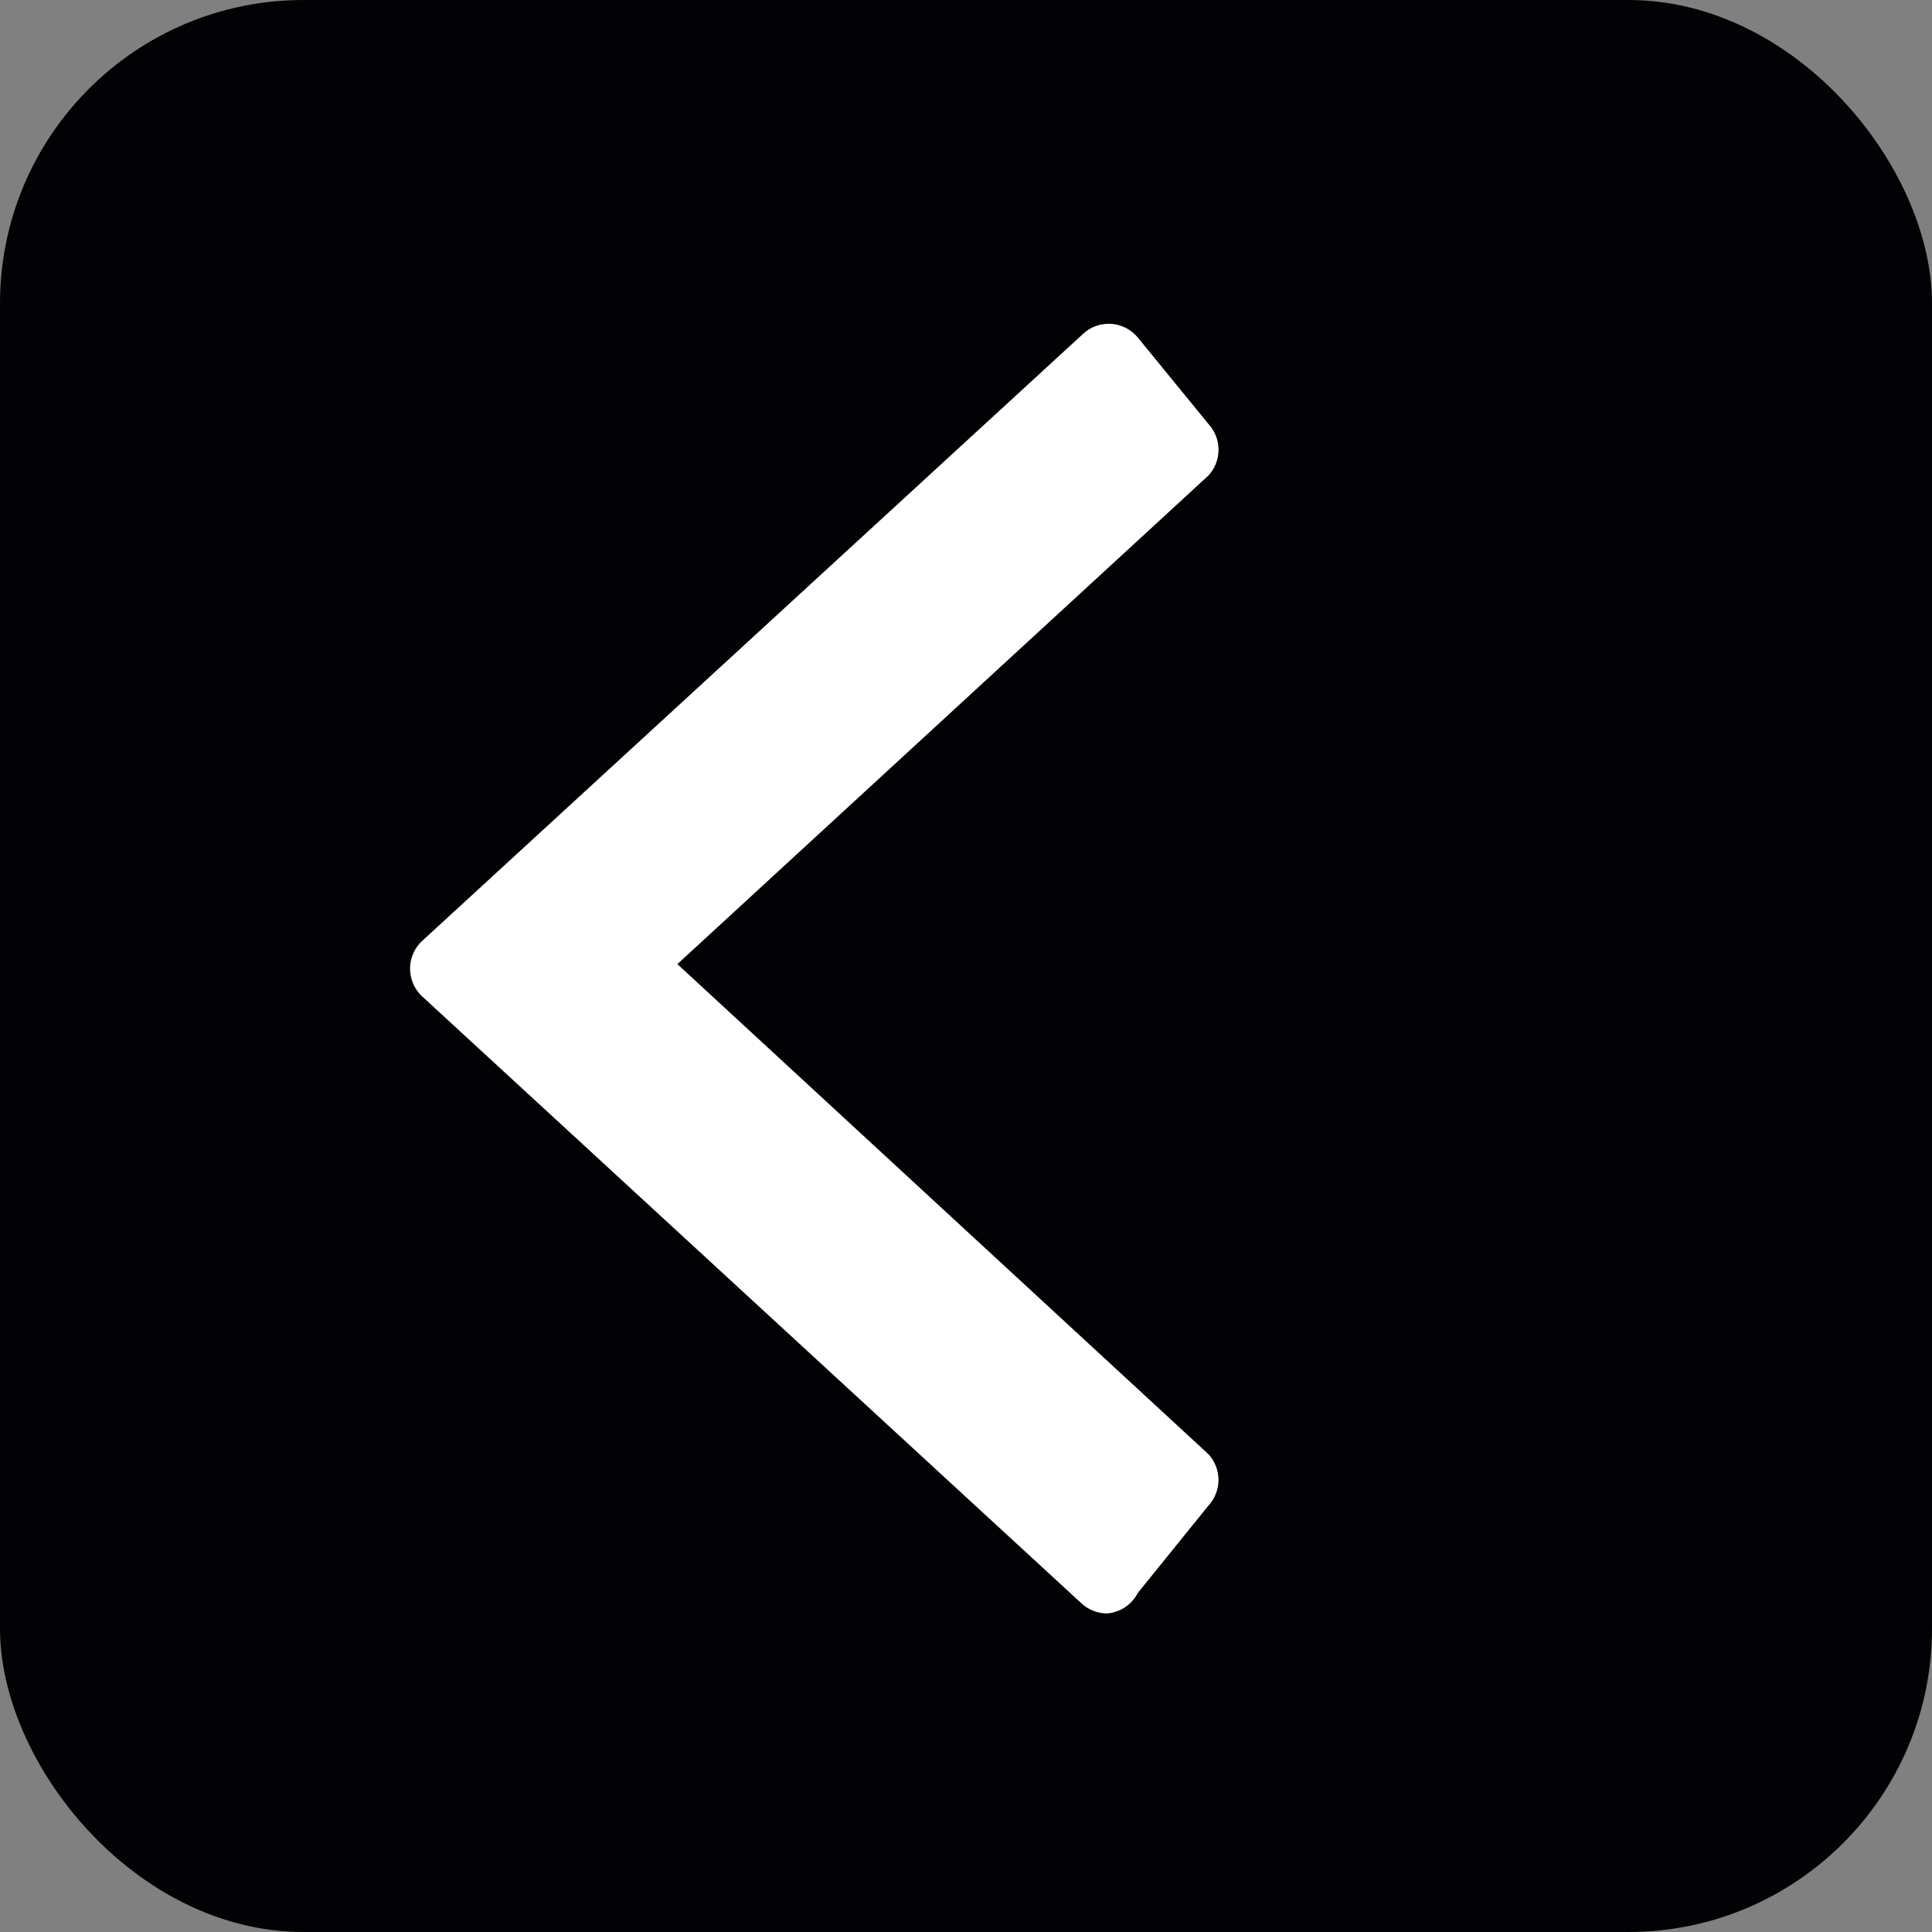 <svg id="Layer_1" data-name="Layer 1" xmlns="http://www.w3.org/2000/svg" viewBox="0 0 25.47 25.47"><rect x="0" y="0" width="25.47" height="25.47" fill="#808080" stroke="none"/><defs><style>.cls-1{fill:#020204;}.cls-2{fill:#fff;}</style></defs><title>terug_2</title><rect class="cls-1" width="25.47" height="25.47" rx="4" ry="4"/><path class="cls-2" d="M15.94,5.6,15,4.45a.5.5,0,0,0-.35-.18.5.5,0,0,0-.37.13l-8.71,8a.5.5,0,0,0,0,.74l8.69,8a.5.5,0,0,0,.34.13h0A.5.5,0,0,0,15,21l.93-1.15a.5.5,0,0,0,0-.68l-7-6.46,7-6.44A.5.5,0,0,0,15.94,5.6Z"/></svg>